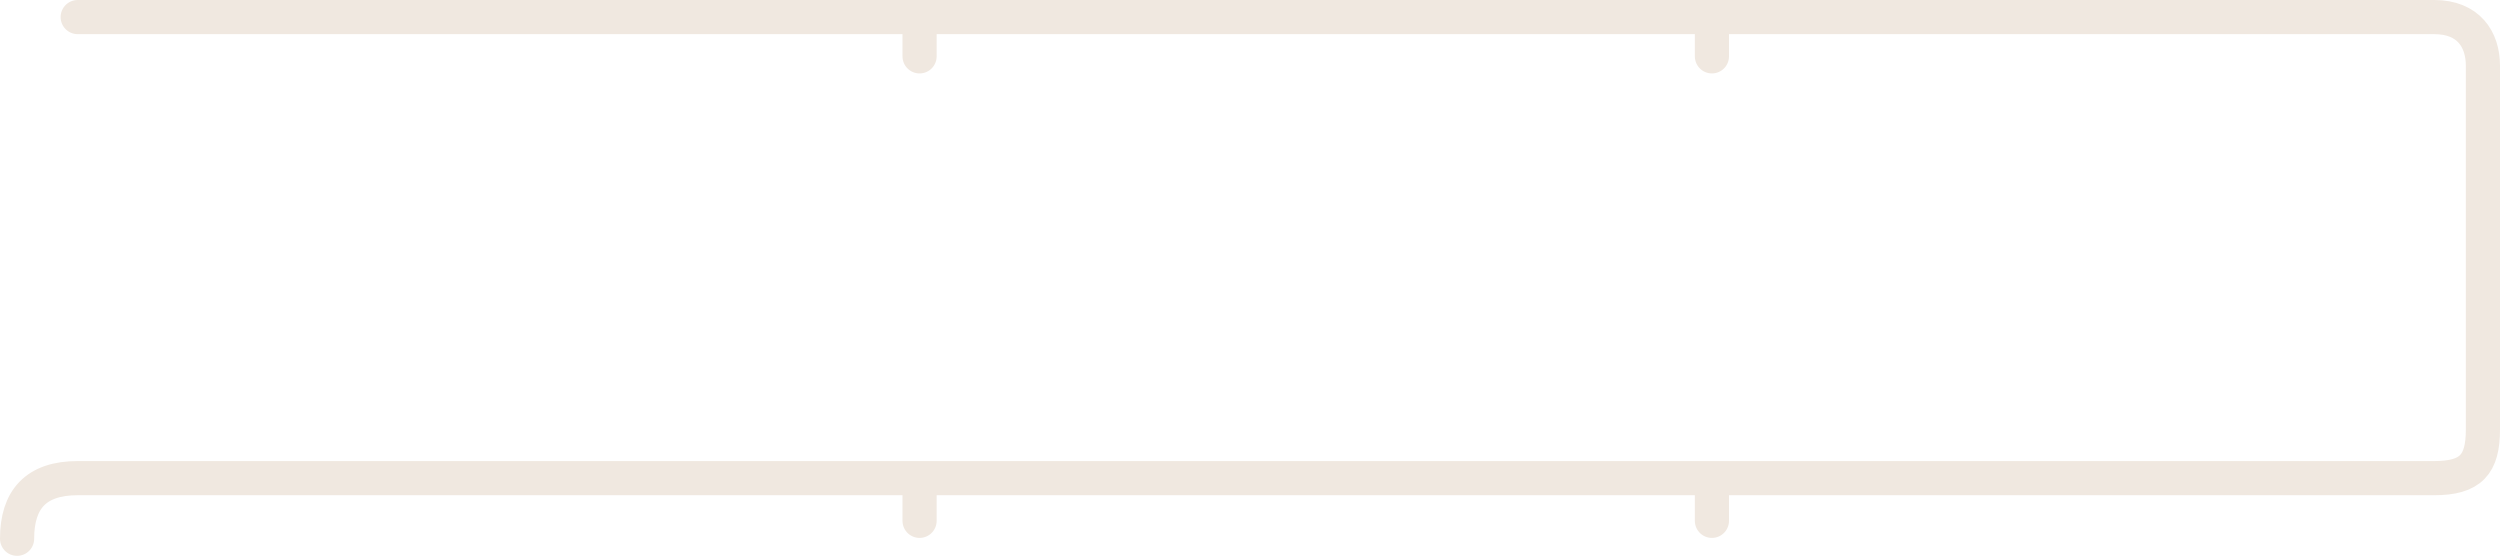 <svg width="1464" height="326" viewBox="0 0 1464 326" fill="none" xmlns="http://www.w3.org/2000/svg">
<path d="M45.5 10C45.5 10 270.326 10 538.5 10M10 315.5C10 292.5 21 280 45.5 280C55.336 280 276.217 280 538.5 280M538.5 10V33M538.5 10C690.247 10 855.874 10 1002.5 10M1002.5 10C1234.06 10 1418.23 10 1425.5 10C1445.5 10 1454 23 1454 38.5C1454 54 1454 231 1454 251.5C1454 272 1447 280 1425.5 280C1417.63 280 1233.68 280 1002.5 280M1002.5 10V33M1002.5 280V305M1002.5 280C855.881 280 690.26 280 538.5 280M538.5 280V305" stroke="#F0E8E0" stroke-width="20" stroke-linecap="round" stroke-linejoin="round"/>
</svg>
